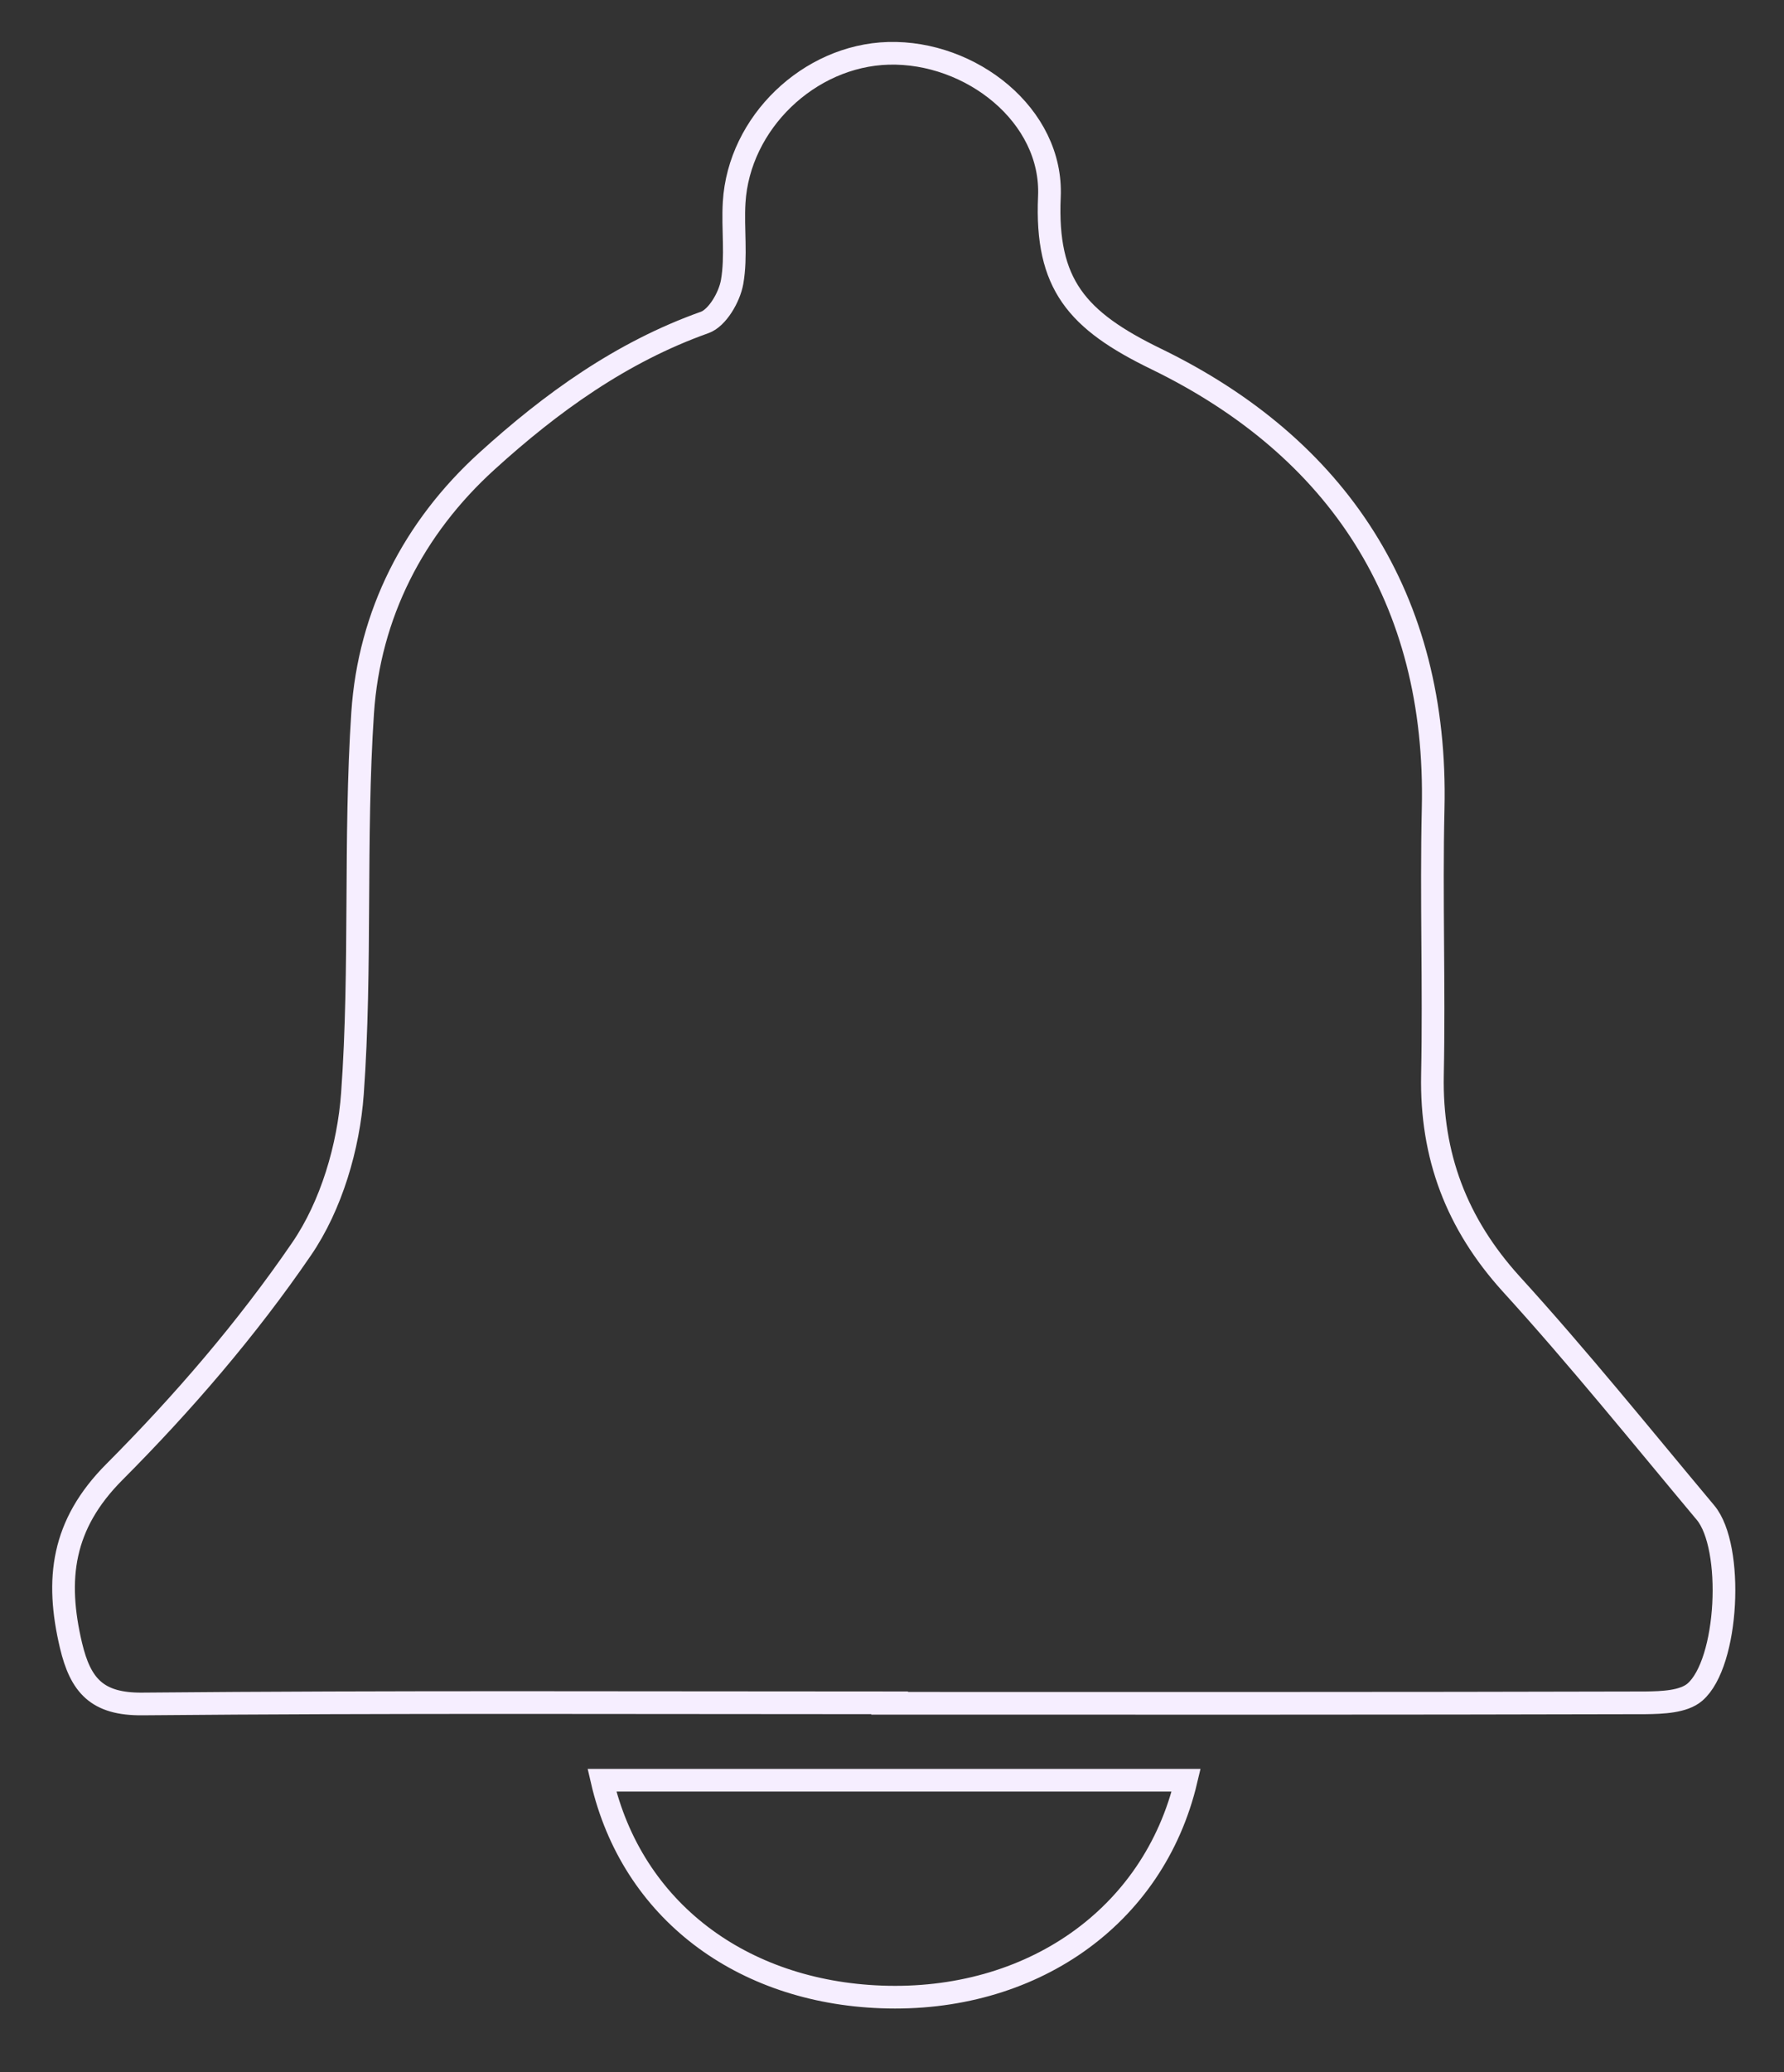 <?xml version="1.0" encoding="UTF-8"?><svg id="Layer_1" xmlns="http://www.w3.org/2000/svg" viewBox="0 0 78.66 91.31"><rect x="0" y="0" width="78.66" height="91.31" fill="#333333" stroke="none"/><path d="m39.23,75.04c-10.98,0-21.97-.05-32.95.05-2.01.02-2.73-.82-3.15-2.58-.69-2.92-.4-5.32,1.91-7.64,3.01-3.02,5.84-6.3,8.25-9.82,1.32-1.92,2.08-4.51,2.25-6.86.4-5.58.08-11.2.45-16.78.29-4.33,2.24-8.15,5.48-11.09,2.83-2.57,5.92-4.8,9.6-6.11.56-.2,1.09-1.11,1.21-1.78.2-1.14.02-2.34.09-3.51.21-3.51,3.3-6.47,6.8-6.57,3.63-.1,7.26,2.73,7.1,6.32-.17,3.86,1.21,5.45,4.71,7.15,7.98,3.88,12.43,10.53,12.21,19.82-.09,3.91.05,7.82-.03,11.73-.07,3.56,1.06,6.55,3.47,9.21,2.97,3.26,5.74,6.7,8.57,10.08,1.26,1.51,1.02,6.63-.47,7.91-.5.43-1.44.46-2.17.47-11.11.03-22.23.02-33.34.02Z" fill="none" stroke="#f6eeff" stroke-miterlimit="10"/><path d="m52.3,78.45c-1.44,6.08-6.89,9.8-13.45,9.55-6.13-.23-10.98-3.79-12.31-9.55h25.76Z" fill="none" stroke="#f6eeff" stroke-miterlimit="10"/></svg>